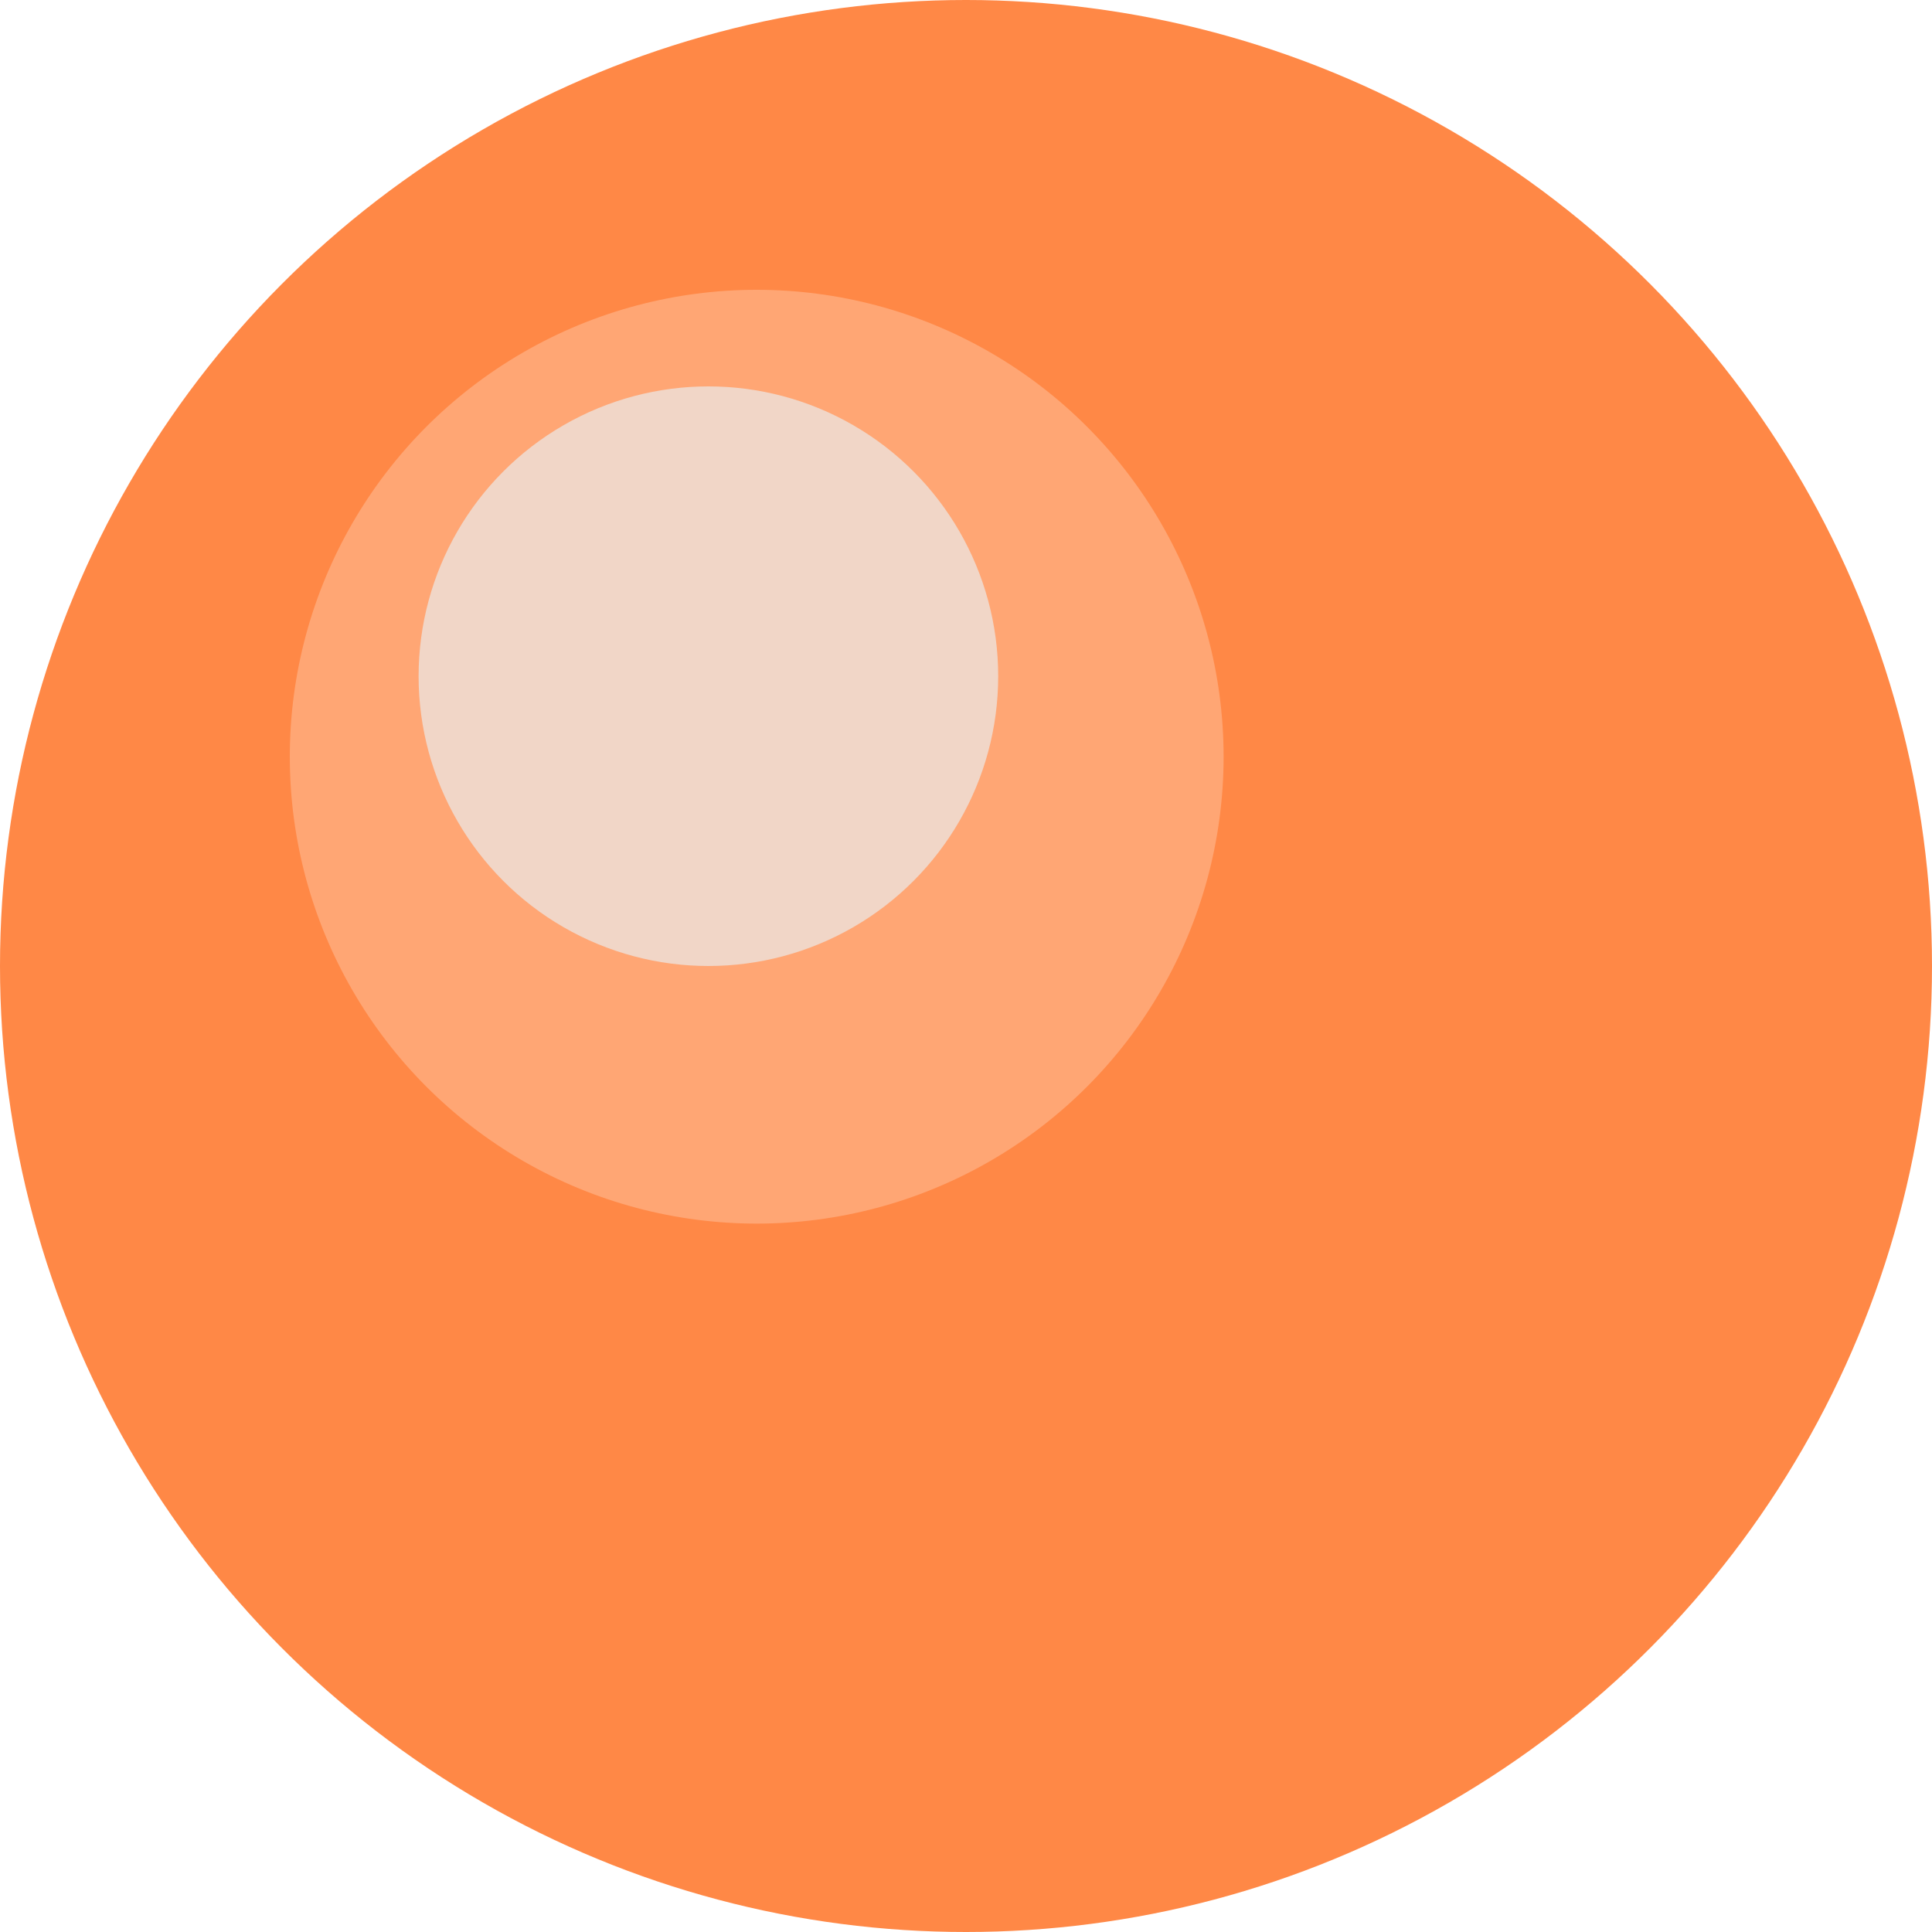 <svg width="60" height="60" viewBox="0 0 60 60" fill="none" xmlns="http://www.w3.org/2000/svg">
<circle cx="30" cy="30" r="30" fill="#FF8846"/>
<circle cx="23.5" cy="23.5" r="14.5" fill="#FFA674"/>
<circle cx="22" cy="21" r="9" fill="#F1D6C7"/>
</svg>
